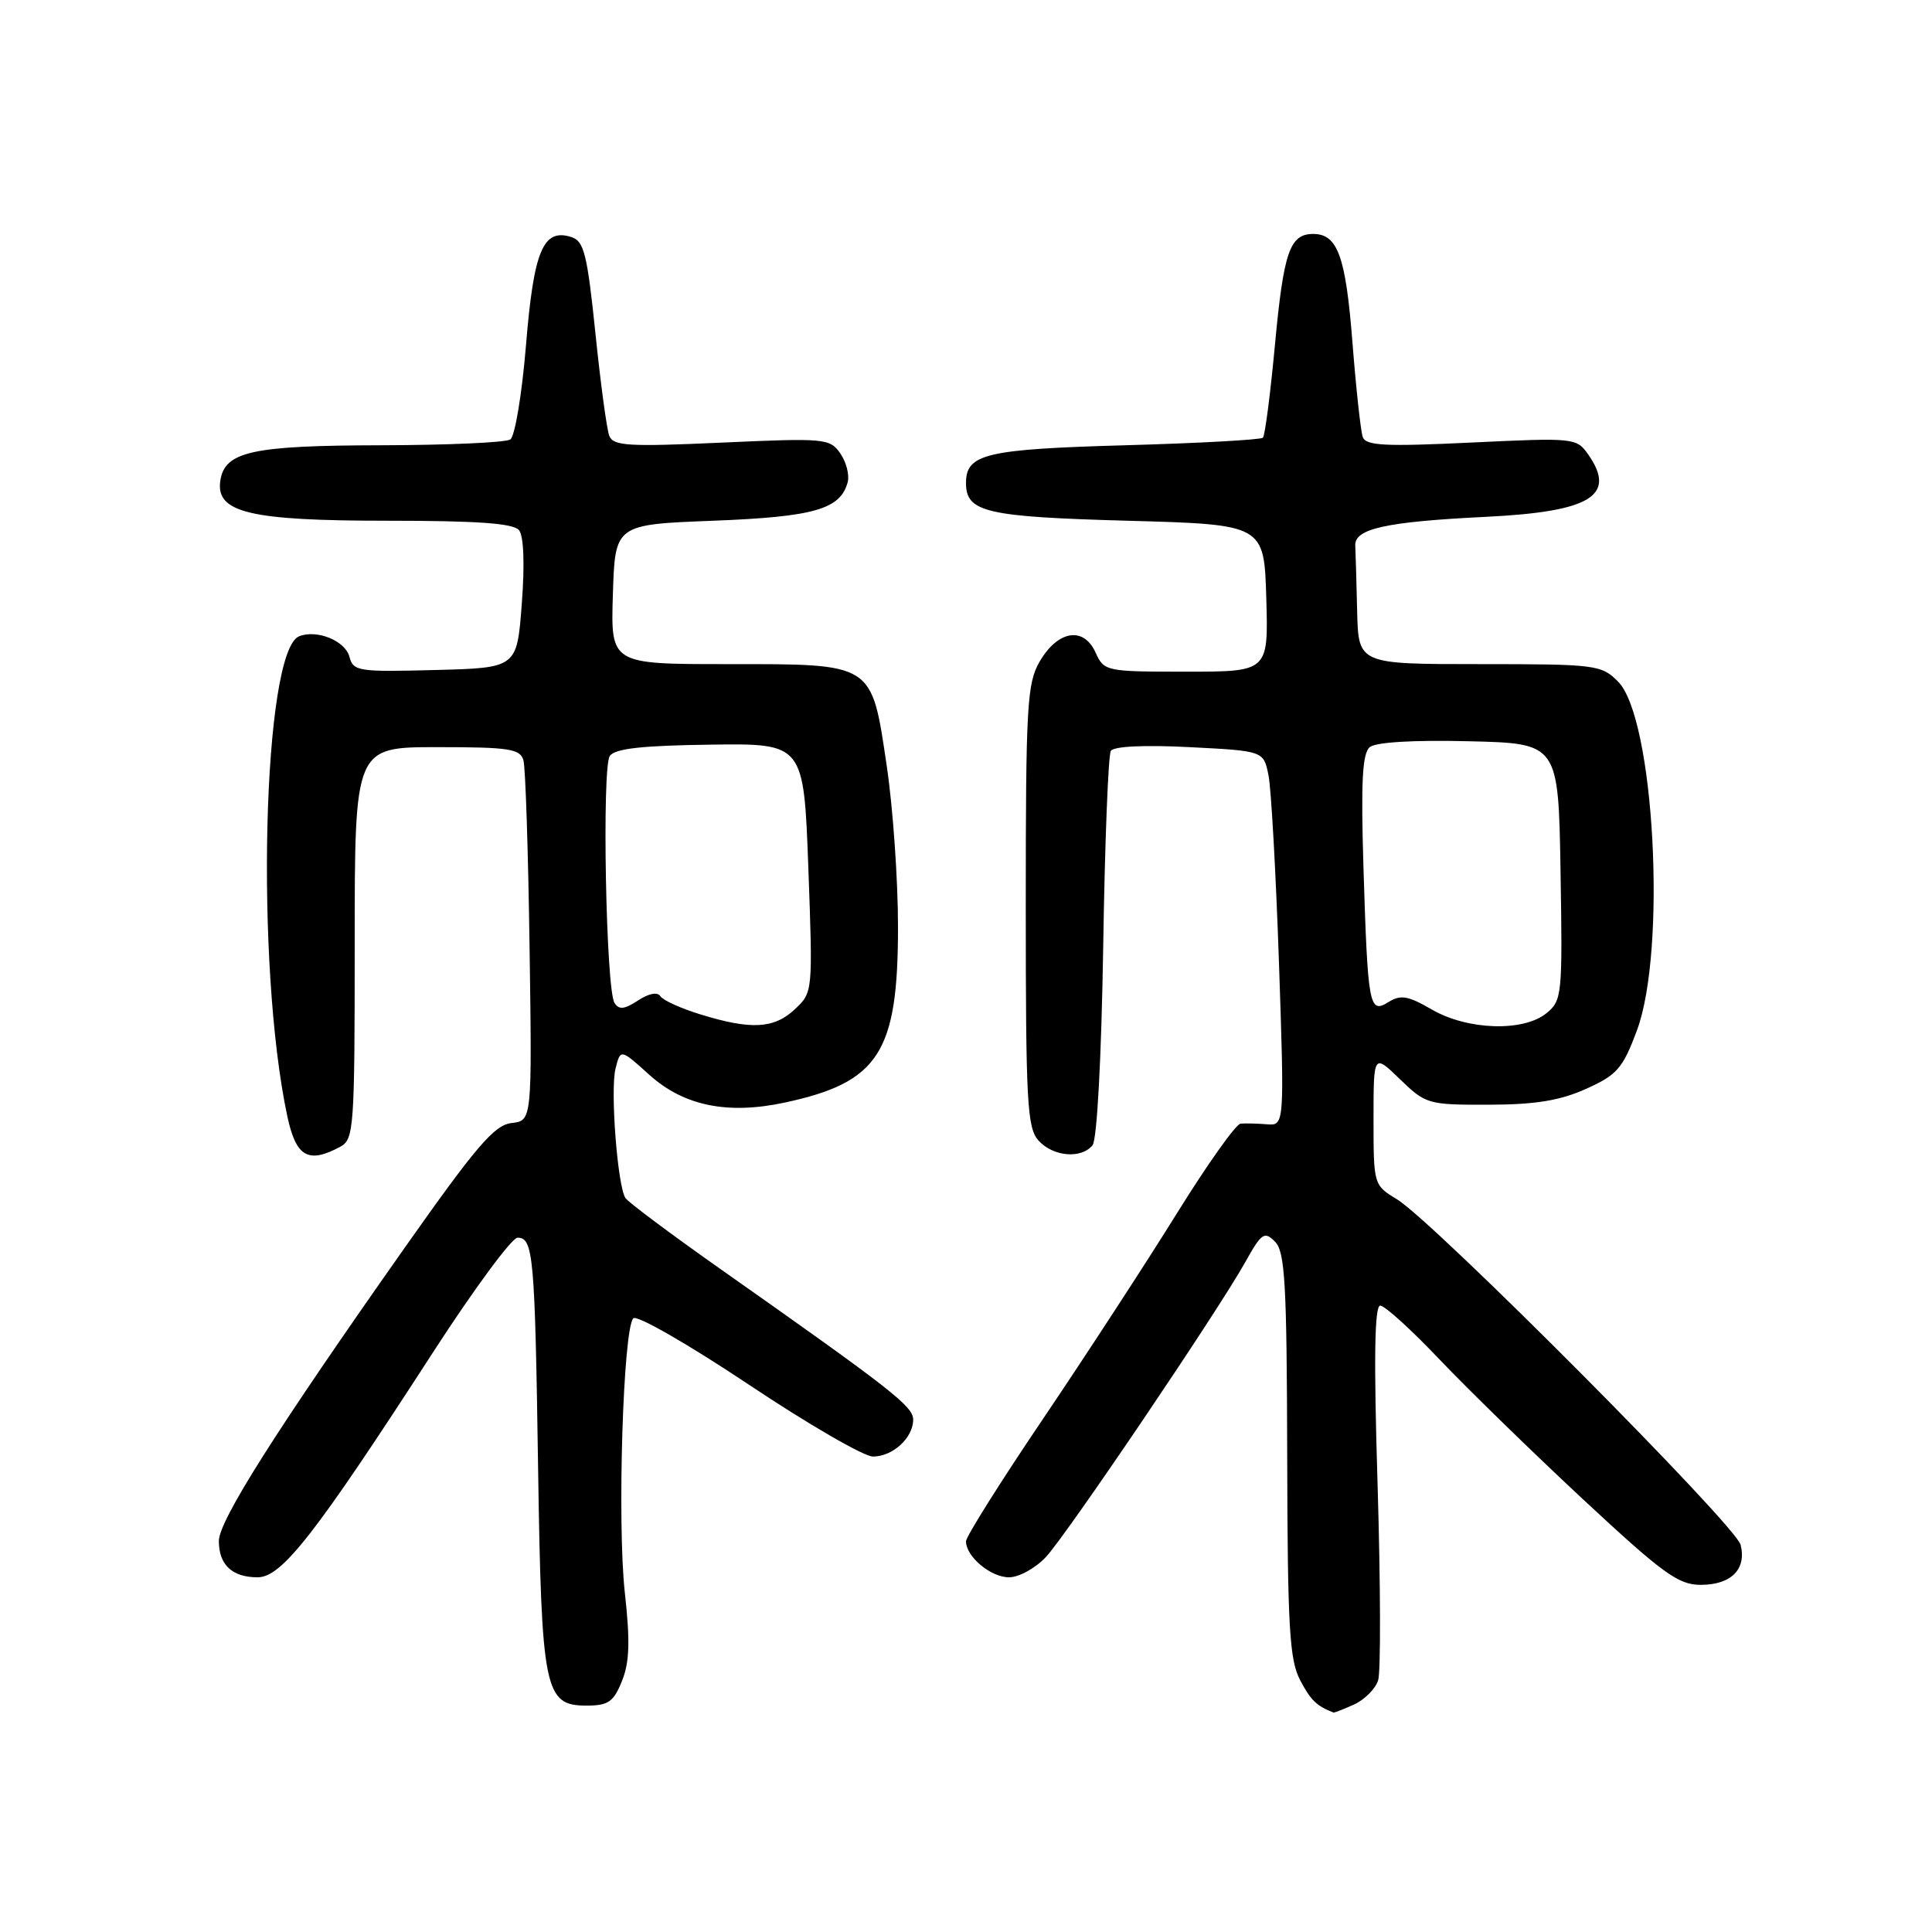 <?xml version="1.0" encoding="UTF-8" standalone="no"?>
<!DOCTYPE svg PUBLIC "-//W3C//DTD SVG 1.1//EN" "http://www.w3.org/Graphics/SVG/1.1/DTD/svg11.dtd" >
<svg xmlns="http://www.w3.org/2000/svg" xmlns:xlink="http://www.w3.org/1999/xlink" version="1.1" viewBox="0 0 256 256">
 <g >
 <path fill="currentColor"
d=" M 179.43 225.85 C 180.82 225.21 182.25 223.78 182.61 222.65 C 182.97 221.53 182.93 209.90 182.54 196.80 C 182.02 179.94 182.13 173.00 182.89 173.00 C 183.49 173.00 187.02 176.21 190.74 180.13 C 194.46 184.04 203.00 192.37 209.72 198.63 C 220.34 208.51 222.38 210.00 225.35 210.00 C 229.39 210.00 231.45 207.93 230.64 204.69 C 229.98 202.09 189.99 161.89 185.10 158.91 C 182.02 157.04 182.00 156.99 182.00 148.32 C 182.00 139.61 182.00 139.61 185.50 143.00 C 188.92 146.31 189.22 146.40 197.25 146.38 C 203.41 146.37 206.68 145.84 210.14 144.29 C 214.27 142.44 215.01 141.59 216.89 136.57 C 220.87 125.92 219.21 95.12 214.39 90.30 C 212.18 88.09 211.46 88.00 196.05 88.00 C 180.00 88.00 180.00 88.00 179.83 81.00 C 179.74 77.15 179.63 73.23 179.58 72.29 C 179.47 70.05 183.65 69.13 196.95 68.48 C 210.79 67.80 214.26 65.67 210.44 60.21 C 208.90 58.02 208.59 57.99 194.96 58.64 C 183.49 59.19 180.97 59.06 180.57 57.90 C 180.30 57.13 179.68 51.46 179.20 45.29 C 178.31 33.93 177.24 31.00 174.00 31.00 C 170.91 31.00 170.09 33.37 168.95 45.56 C 168.34 52.12 167.62 57.72 167.34 58.00 C 167.07 58.27 158.84 58.73 149.07 59.00 C 130.63 59.52 128.00 60.14 128.00 64.00 C 128.00 67.87 130.61 68.48 149.40 69.00 C 167.50 69.50 167.50 69.50 167.79 79.25 C 168.07 89.00 168.07 89.00 157.20 89.00 C 146.49 89.00 146.30 88.96 145.15 86.43 C 143.57 82.97 140.16 83.54 137.76 87.66 C 136.09 90.54 135.92 93.47 135.92 120.04 C 135.92 146.10 136.10 149.45 137.61 151.13 C 139.55 153.27 143.27 153.59 144.77 151.75 C 145.36 151.01 145.94 140.25 146.18 125.50 C 146.39 111.75 146.85 100.05 147.19 99.50 C 147.56 98.89 151.60 98.69 157.61 99.00 C 167.43 99.50 167.43 99.50 168.08 102.72 C 168.44 104.48 169.06 115.66 169.47 127.55 C 170.20 149.17 170.20 149.17 167.85 148.97 C 166.56 148.87 164.99 148.83 164.38 148.89 C 163.76 148.95 159.97 154.29 155.96 160.75 C 151.95 167.21 144.02 179.39 138.34 187.81 C 132.65 196.22 128.00 203.61 128.00 204.23 C 128.00 206.26 131.27 209.00 133.70 209.00 C 135.02 209.00 137.22 207.78 138.60 206.30 C 141.43 203.24 161.36 173.76 165.01 167.23 C 167.16 163.37 167.54 163.11 168.94 164.52 C 170.27 165.85 170.51 170.02 170.56 192.79 C 170.61 215.73 170.86 219.95 172.29 222.66 C 173.70 225.32 174.44 226.04 176.70 226.92 C 176.81 226.96 178.04 226.48 179.43 225.85 Z  M 82.41 222.75 C 83.42 220.27 83.51 217.49 82.79 211.00 C 81.77 201.68 82.57 176.03 83.92 174.68 C 84.39 174.21 91.23 178.14 99.13 183.41 C 107.03 188.69 114.47 193.00 115.67 193.00 C 118.30 193.00 121.00 190.52 121.00 188.11 C 121.00 186.35 118.23 184.18 95.50 168.18 C 88.90 163.53 83.22 159.29 82.87 158.74 C 81.82 157.12 80.85 144.43 81.56 141.60 C 82.22 138.97 82.22 138.97 86.03 142.41 C 90.59 146.53 96.40 147.72 103.97 146.10 C 116.46 143.42 119.00 139.48 118.99 122.79 C 118.99 116.58 118.32 107.00 117.50 101.50 C 115.45 87.73 115.88 88.00 96.35 88.00 C 80.92 88.00 80.92 88.00 81.21 78.75 C 81.50 69.50 81.50 69.50 94.50 69.00 C 107.91 68.48 111.38 67.48 112.33 63.86 C 112.57 62.91 112.13 61.20 111.33 60.06 C 109.95 58.09 109.28 58.03 95.61 58.65 C 83.21 59.21 81.25 59.09 80.73 57.74 C 80.40 56.88 79.57 50.75 78.89 44.10 C 77.81 33.65 77.38 31.94 75.71 31.41 C 71.97 30.22 70.73 33.17 69.70 45.70 C 69.17 52.19 68.23 57.83 67.62 58.23 C 67.00 58.64 59.30 58.98 50.50 59.00 C 33.37 59.03 29.75 59.83 29.19 63.72 C 28.58 67.92 33.09 69.00 51.33 69.00 C 63.26 69.00 68.03 69.34 68.77 70.25 C 69.40 71.02 69.54 74.74 69.14 80.00 C 68.50 88.50 68.50 88.50 57.67 88.78 C 47.47 89.05 46.80 88.95 46.30 87.02 C 45.74 84.91 42.03 83.39 39.66 84.30 C 34.81 86.16 33.78 127.87 38.08 147.95 C 39.23 153.30 40.84 154.23 45.07 151.96 C 46.90 150.98 47.00 149.61 47.00 124.96 C 47.00 99.00 47.00 99.00 57.93 99.00 C 67.49 99.00 68.93 99.22 69.36 100.75 C 69.63 101.71 69.99 112.85 70.17 125.50 C 70.50 148.50 70.50 148.50 67.77 148.81 C 65.50 149.08 63.11 151.87 53.64 165.31 C 36.58 189.53 29.00 201.50 29.00 204.19 C 29.00 207.35 30.76 209.00 34.13 209.00 C 37.34 209.00 41.72 203.39 57.41 179.14 C 62.80 170.81 67.83 164.00 68.58 164.00 C 70.67 164.00 70.88 166.37 71.30 194.50 C 71.75 224.06 72.15 226.00 77.71 226.00 C 80.60 226.00 81.30 225.52 82.41 222.75 Z  M 189.71 133.76 C 186.57 131.94 185.59 131.77 183.98 132.78 C 181.42 134.38 181.24 133.40 180.66 114.78 C 180.32 103.56 180.52 99.82 181.50 99.00 C 182.30 98.34 187.29 98.04 194.64 98.22 C 206.50 98.50 206.50 98.50 206.78 115.50 C 207.05 131.84 206.98 132.57 204.92 134.25 C 201.86 136.75 194.45 136.51 189.71 133.76 Z  M 92.80 134.41 C 90.21 133.62 87.83 132.53 87.50 132.00 C 87.13 131.41 85.96 131.63 84.54 132.57 C 82.72 133.76 82.01 133.83 81.42 132.88 C 80.29 131.05 79.74 101.72 80.80 100.17 C 81.47 99.19 85.06 98.79 94.11 98.67 C 106.50 98.50 106.50 98.50 107.11 115.00 C 107.71 131.50 107.71 131.50 105.30 133.75 C 102.55 136.32 99.51 136.48 92.80 134.41 Z "/>
</g>
</svg>